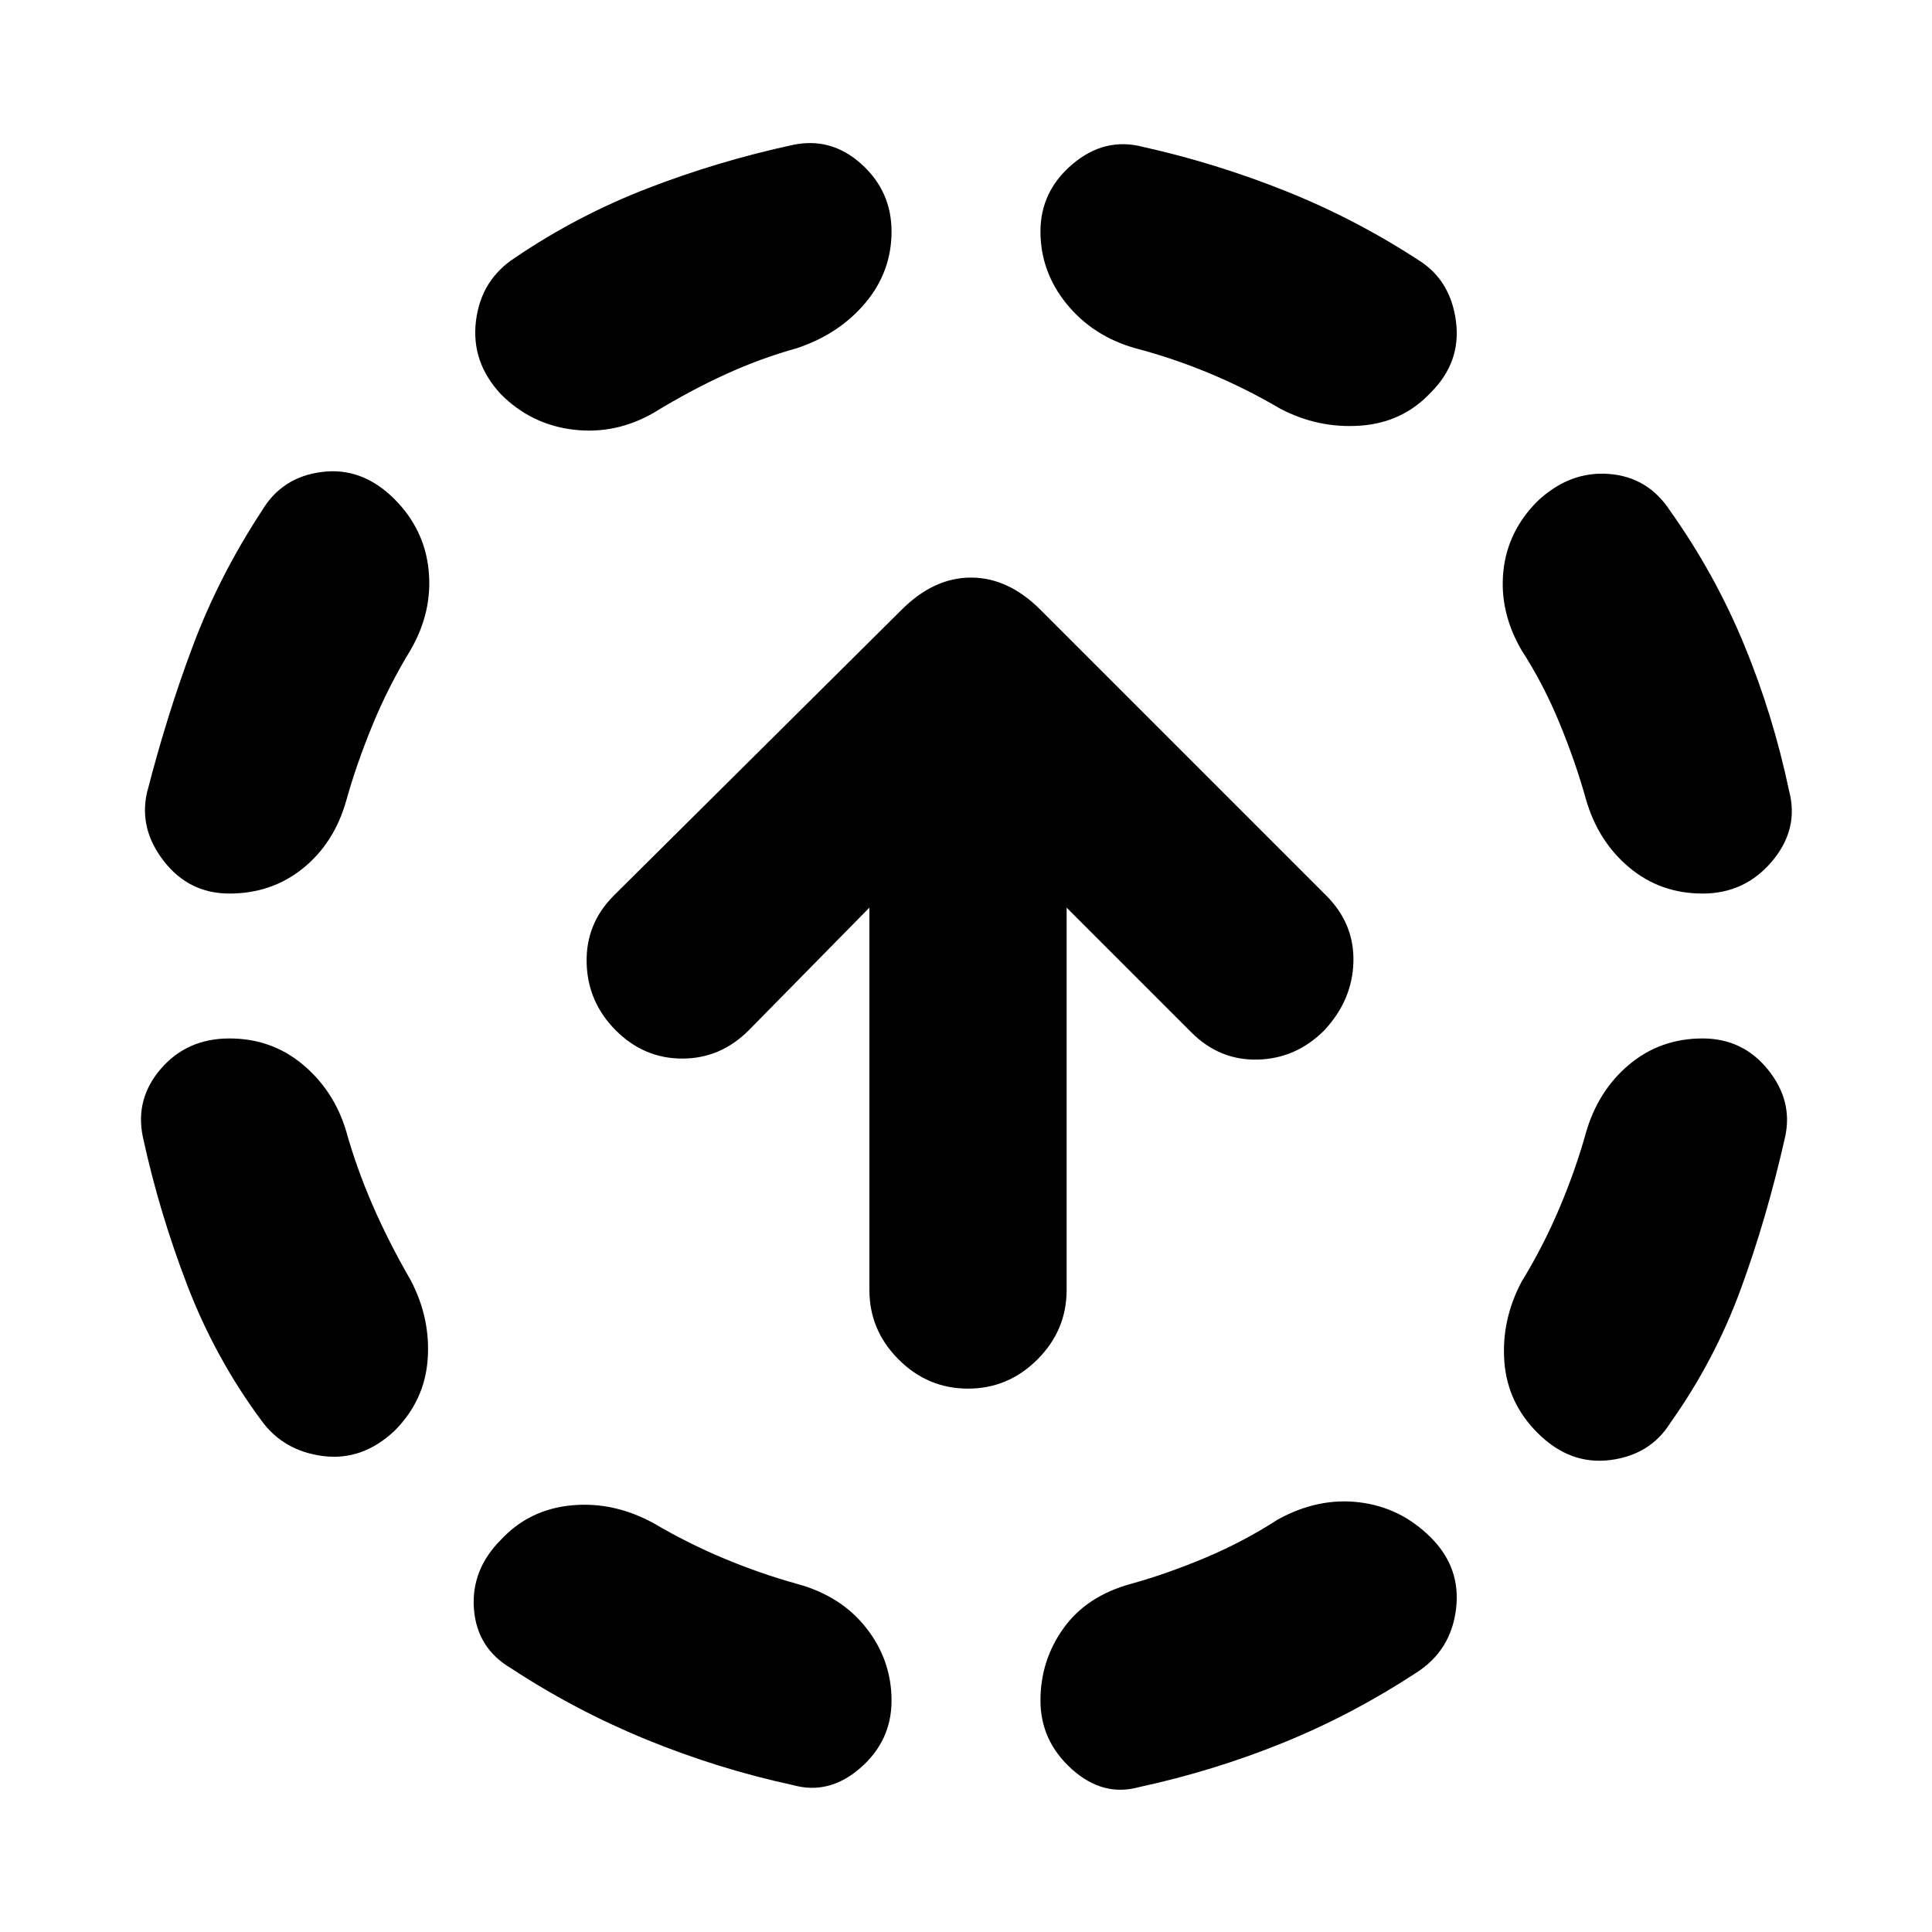 <svg xmlns="http://www.w3.org/2000/svg" height="20" viewBox="0 -960 960 960" width="20"><path d="M172-398q5 18 13 36.5t19 37.5q10 19 8.5 39.5T196-249q-16 15-35.5 12.5T130-254q-23-31-37-67.5T71-395q-4-19 9-34t34-15q21 0 36.5 13t21.5 33Zm32-239q-11 18-19 37.5T172-562q-6 21-21.5 33.5T114-516q-20 0-32.5-16T73-566q10-39 23-73.5t34-66.5q10-17 30-19.5t36 13.5q15 15 17 35.5t-9 39.5Zm121 434q17 10 35 17.5t36 12.5q22 6 34.5 22t12.5 36q0 20-15.5 33.5T394-73q-37-8-72.5-22.5T254-131q-17-10-18.5-29.5T249-195q14-15 35-17t41 9Zm71-584q-18 5-35.5 13T325-755q-19 11-40 8.5T249-764q-15-16-12.5-36.5T256-832q31-21 66-34.5t72-21.5q19-4 34 9.5t15 33.5q0 20-13 35.5T396-787Zm239 582q20-11 40.5-8.5T711-196q15 15 12.5 35.5T704-129q-32 21-66.5 35T566-72q-18 5-33.5-9T517-115q0-20 11.5-36t33.5-22q18-5 37-13t36-19Zm-71-582q-21-6-34-22t-13-36q0-20 16-33.5t35-8.5q36 8 71 22t67 35q15 10 17.5 30T711-765q-14 15-35 16.5t-40-8.5q-17-10-35-17.5T564-787Zm224 390q6-21 21.5-34t36.5-13q20 0 32.5 15.5T887-395q-9 40-22 75.5T830-253q-10 16-30 18.5T764-248q-15-15-16.5-35.5T756-323q11-18 19-37t13-37Zm-32-240q-11-19-9-39t17-35q16-15 35.5-13.5T830-706q22 31 36.5 66t22.5 73q5 19-8.5 35T846-516q-21 0-36.5-13T788-563q-5-18-13-37.5T756-637ZM481-270q-20 0-34.5-14.5T432-319v-190l-60 61q-14 14-33 14t-33-14q-14-14-14.5-33.5T305-515l143-142q16-16 34.5-16t34.5 16l142 142q14 14 13.5 33T658-448q-14 14-33 14.5T592-447l-62-62v190q0 20-14.5 34.5T481-270Z"/></svg>